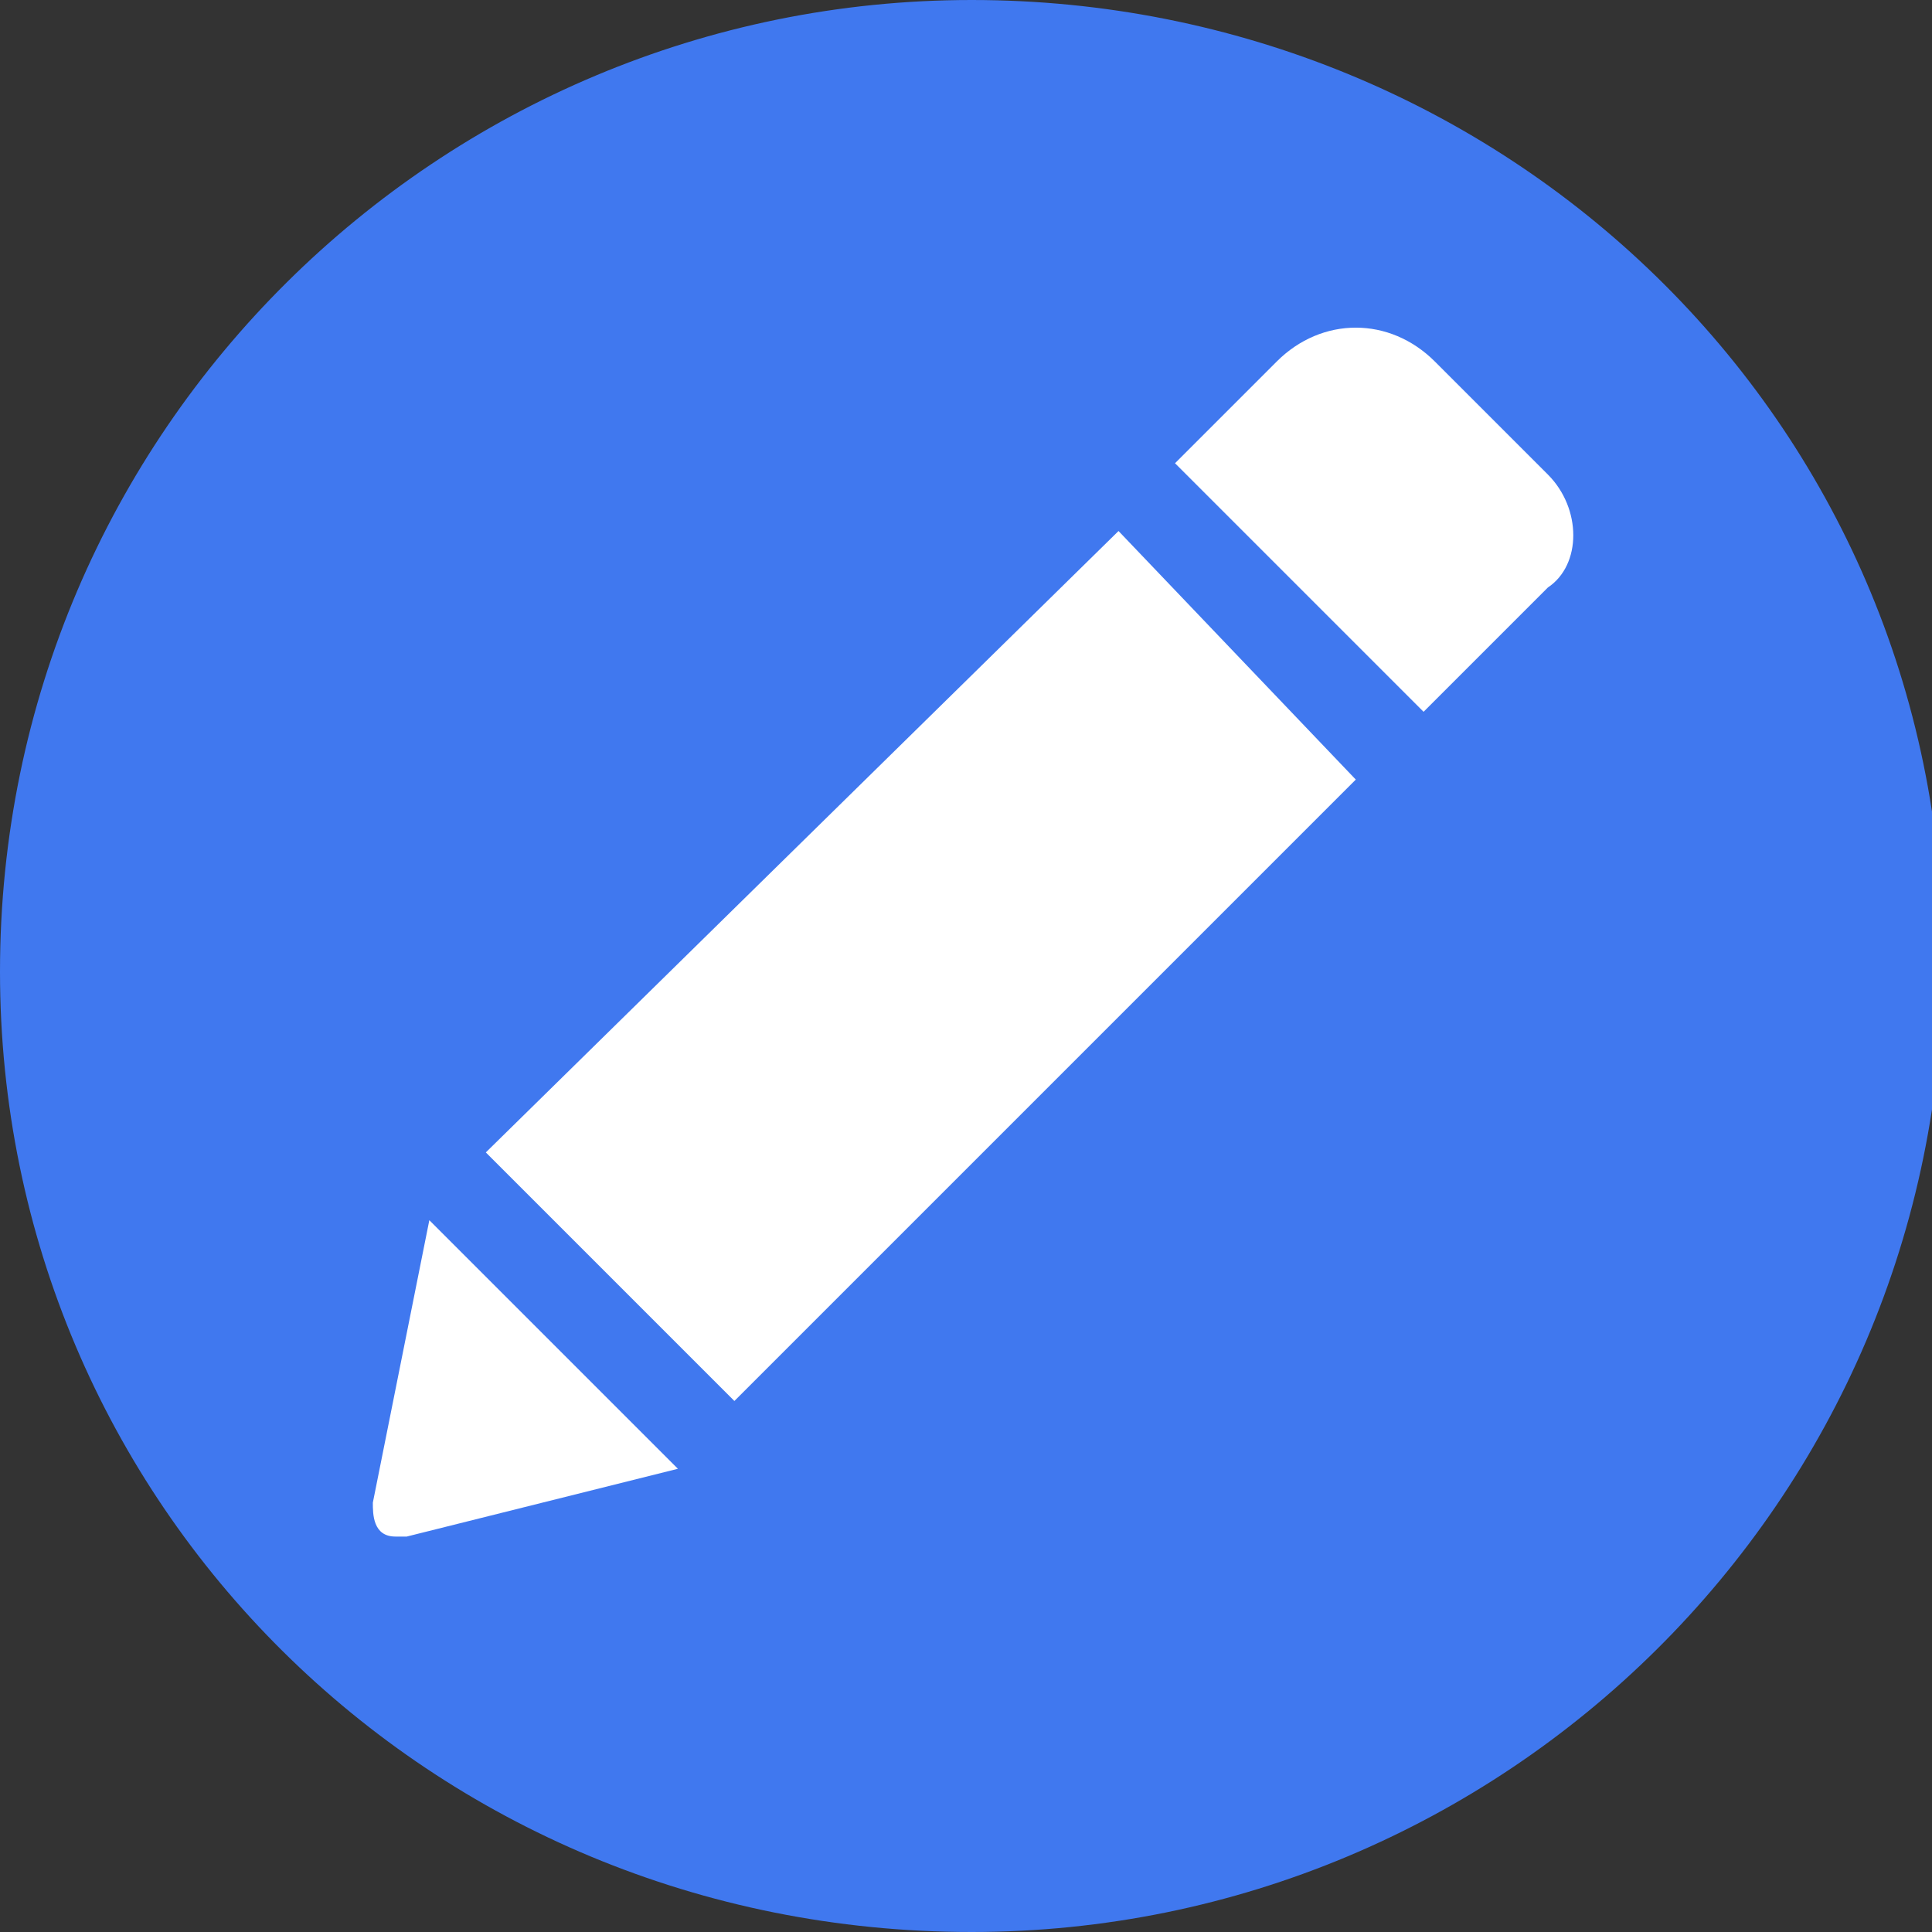 <?xml version="1.0" encoding="utf-8"?>
<!-- Generator: Adobe Illustrator 23.1.1, SVG Export Plug-In . SVG Version: 6.00 Build 0)  -->
<svg version="1.1" id="Layer_1" xmlns="http://www.w3.org/2000/svg" xmlns:xlink="http://www.w3.org/1999/xlink" x="0px" y="0px"
	 viewBox="0 0 17.1 17.1" style="enable-background:new 0 0 17.1 17.1;" xml:space="preserve">
<rect x="0" y="0" width="17.1" height="17.1" fill="#333333" stroke="none"/>
<style type="text/css">
	.st0{clip-path:url(#SVGID_2_);fill:#4078EF;}
	.st1{clip-path:url(#SVGID_4_);fill:#FFFFFF;}
</style>
<g>
	<g>
		<defs>
			<rect id="SVGID_1_" x="0" width="17.1" height="17.1"/>
		</defs>
		<clipPath id="SVGID_2_">
			<use xlink:href="#SVGID_1_"  style="overflow:visible;"/>
		</clipPath>
		<path class="st0" d="M8.6,17.1c4.7,0,8.6-3.8,8.6-8.6S13.3,0,8.6,0S0,3.8,0,8.6C0,13.3,3.8,17.1,8.6,17.1"/>
	</g>
	<g>
		<defs>
			<rect id="SVGID_3_" x="0" width="17.1" height="17.1"/>
		</defs>
		<clipPath id="SVGID_4_">
			<use xlink:href="#SVGID_3_"  style="overflow:visible;"/>
		</clipPath>
		<path class="st1" d="M3.3,13.3c0,0.1,0,0.3,0.2,0.3c0,0,0.1,0,0.1,0L6,13l-2.2-2.2L3.3,13.3z M13.7,4.2l-1-1c-0.4-0.4-1-0.4-1.4,0
			l0,0l-0.9,0.9l2.2,2.2l1.1-1.1C14,5,14,4.5,13.7,4.2 M9.9,4.7L12,6.9l-5.5,5.5l-2.2-2.2L9.9,4.7z"/>
	</g>
</g>
</svg>
